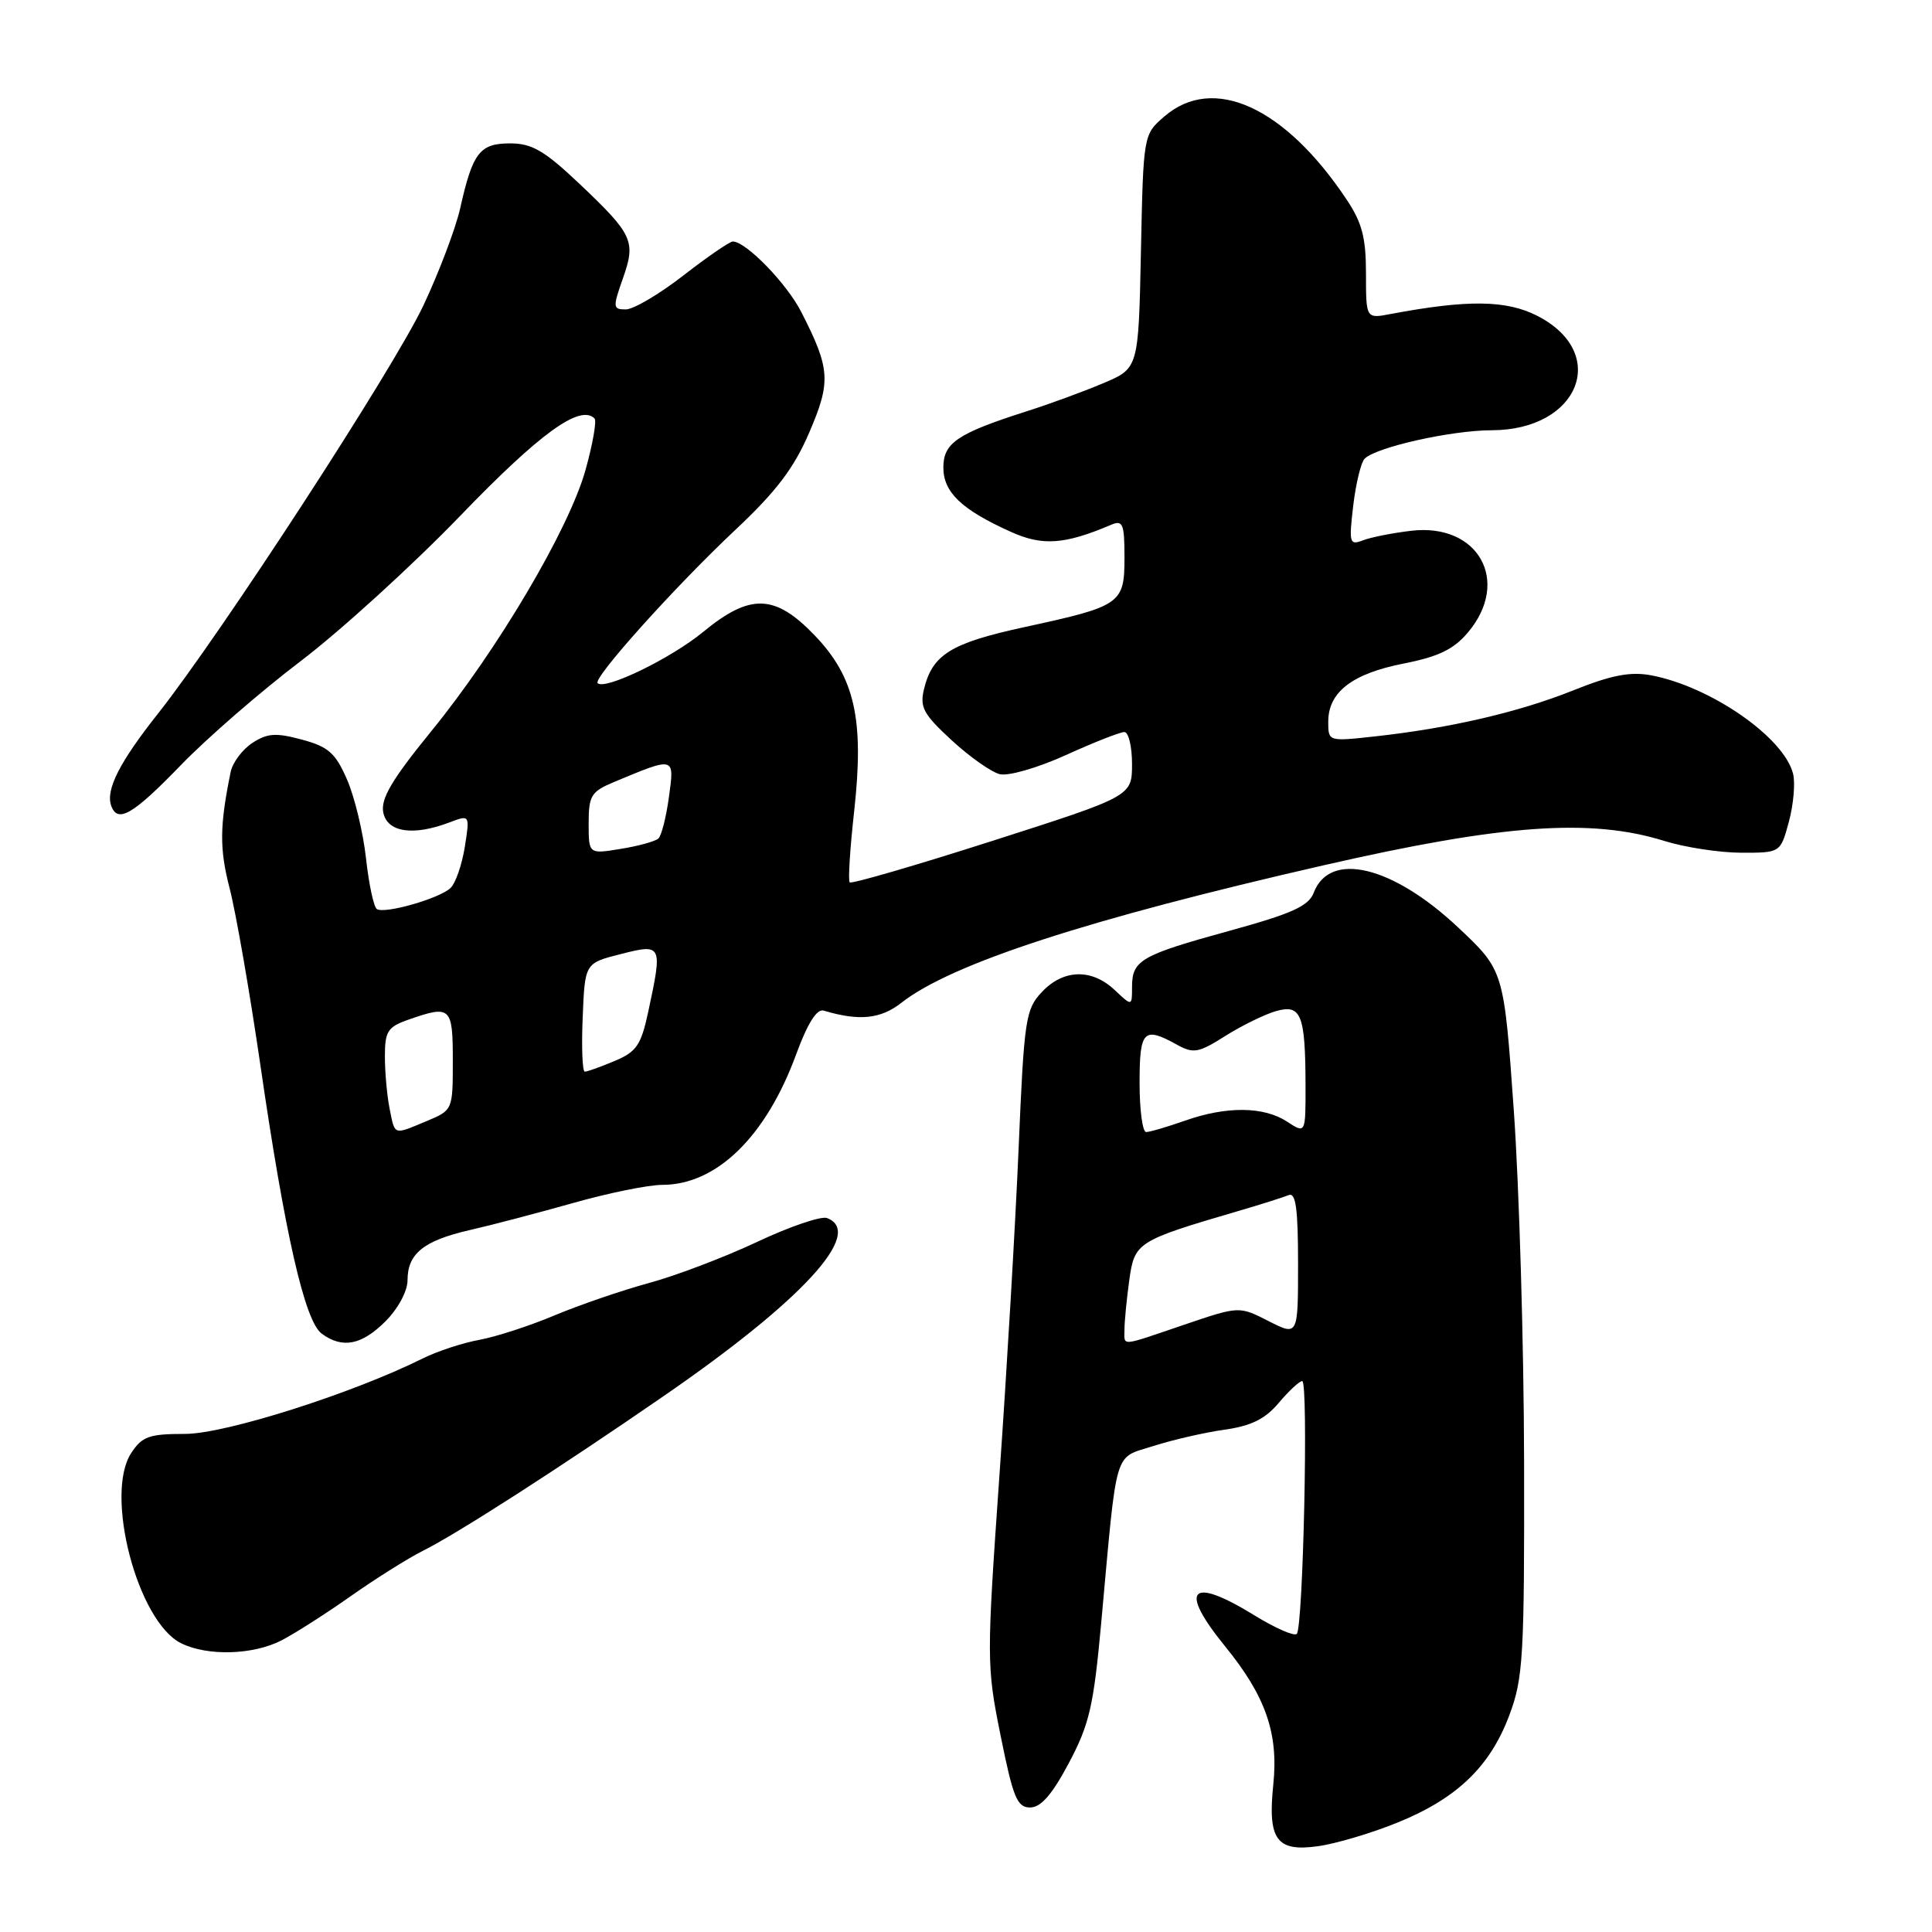 <?xml version="1.0" encoding="UTF-8" standalone="no"?>
<!DOCTYPE svg PUBLIC "-//W3C//DTD SVG 1.1//EN" "http://www.w3.org/Graphics/SVG/1.1/DTD/svg11.dtd" >
<svg xmlns="http://www.w3.org/2000/svg" xmlns:xlink="http://www.w3.org/1999/xlink" version="1.1" viewBox="0 0 256 256">
 <g >
 <path fill="currentColor"
d=" M 185.18 241.50 C 193.06 238.30 197.45 234.08 200.00 227.26 C 201.83 222.38 202.00 219.54 201.95 193.71 C 201.92 178.20 201.30 157.19 200.58 147.04 C 199.27 128.59 199.27 128.59 193.22 122.90 C 184.52 114.72 176.21 112.71 174.08 118.28 C 173.39 120.07 171.22 121.05 162.86 123.35 C 151.13 126.58 150.00 127.23 150.00 130.80 C 150.00 133.35 150.00 133.35 147.69 131.17 C 144.64 128.31 140.89 128.42 138.05 131.45 C 135.89 133.74 135.70 135.03 134.97 152.20 C 134.54 162.26 133.40 181.75 132.43 195.50 C 130.72 219.88 130.72 220.74 132.59 230.00 C 134.24 238.20 134.77 239.50 136.50 239.50 C 137.92 239.50 139.41 237.79 141.63 233.61 C 144.35 228.49 144.91 226.05 145.91 215.11 C 148.07 191.39 147.51 193.32 152.84 191.60 C 155.40 190.78 159.64 189.81 162.26 189.44 C 165.79 188.94 167.64 188.03 169.44 185.89 C 170.78 184.30 172.18 183.00 172.55 183.00 C 173.39 183.00 172.68 215.65 171.83 216.50 C 171.49 216.84 168.98 215.74 166.25 214.06 C 157.71 208.80 156.10 210.49 162.34 218.16 C 167.70 224.74 169.42 229.67 168.72 236.44 C 167.96 243.75 169.14 245.39 174.58 244.64 C 176.96 244.32 181.74 242.90 185.18 241.50 Z  M 37.30 217.36 C 39.06 216.45 43.20 213.81 46.50 211.48 C 49.80 209.16 54.08 206.47 56.00 205.51 C 60.47 203.29 74.00 194.60 87.92 185.00 C 106.34 172.31 114.59 163.32 109.59 161.40 C 108.82 161.10 104.65 162.52 100.34 164.55 C 96.03 166.58 89.56 169.04 85.97 170.01 C 82.38 170.99 76.76 172.92 73.47 174.30 C 70.19 175.68 65.70 177.14 63.50 177.54 C 61.30 177.94 57.92 179.05 56.00 180.01 C 46.65 184.66 29.84 190.00 24.53 190.00 C 19.77 190.00 18.83 190.33 17.39 192.53 C 13.80 198.00 18.23 214.89 24.00 217.74 C 27.51 219.47 33.52 219.30 37.30 217.36 Z  M 51.08 175.08 C 52.75 173.40 54.00 171.08 54.00 169.65 C 54.00 166.12 56.12 164.40 62.21 163.00 C 65.12 162.34 71.31 160.71 75.96 159.40 C 80.61 158.08 85.92 157.00 87.76 157.00 C 94.94 157.00 101.50 150.61 105.49 139.72 C 107.01 135.59 108.23 133.64 109.14 133.91 C 113.83 135.32 116.69 135.03 119.43 132.88 C 126.03 127.69 144.15 121.79 175.50 114.63 C 199.16 109.22 210.78 108.40 220.50 111.42 C 223.25 112.28 227.85 112.98 230.71 112.99 C 235.92 113.00 235.92 113.00 237.04 108.87 C 237.65 106.59 237.90 103.74 237.59 102.52 C 236.38 97.70 226.66 90.96 218.77 89.48 C 216.03 88.97 213.52 89.45 208.46 91.48 C 201.23 94.37 192.15 96.48 182.25 97.57 C 176.00 98.26 176.00 98.26 176.00 95.63 C 176.00 91.71 179.16 89.27 185.96 87.93 C 190.63 87.01 192.63 86.04 194.52 83.79 C 200.22 77.02 195.89 69.28 187.00 70.33 C 184.53 70.62 181.64 71.19 180.59 71.60 C 178.81 72.28 178.73 71.97 179.31 66.99 C 179.66 64.06 180.34 61.26 180.82 60.78 C 182.35 59.25 192.30 57.02 197.67 57.01 C 209.28 56.99 213.33 46.76 203.68 41.84 C 199.58 39.75 194.45 39.69 184.25 41.61 C 181.00 42.23 181.00 42.23 181.00 36.25 C 181.00 31.48 180.48 29.49 178.40 26.39 C 170.23 14.16 160.77 9.85 154.31 15.41 C 151.50 17.82 151.50 17.82 151.18 33.32 C 150.86 48.81 150.86 48.81 146.18 50.78 C 143.61 51.87 139.03 53.55 136.00 54.51 C 126.84 57.44 125.00 58.69 125.00 61.95 C 125.00 65.23 127.41 67.53 133.94 70.47 C 138.14 72.37 141.06 72.16 147.25 69.53 C 148.78 68.88 149.00 69.41 149.00 73.86 C 149.00 80.01 148.56 80.32 135.72 83.10 C 126.01 85.21 123.56 86.72 122.44 91.29 C 121.85 93.71 122.35 94.63 126.08 98.07 C 128.46 100.27 131.33 102.29 132.46 102.58 C 133.61 102.87 137.48 101.75 141.24 100.05 C 144.93 98.37 148.42 97.00 148.98 97.00 C 149.54 97.00 150.00 98.91 150.00 101.25 C 149.99 105.50 149.99 105.50 131.50 111.42 C 121.33 114.68 112.82 117.15 112.59 116.92 C 112.36 116.69 112.63 112.45 113.18 107.50 C 114.53 95.32 113.28 89.73 107.93 84.17 C 102.67 78.70 99.40 78.60 93.15 83.75 C 88.89 87.25 80.16 91.49 79.19 90.52 C 78.53 89.87 89.47 77.69 97.48 70.17 C 102.86 65.12 105.22 62.00 107.23 57.31 C 110.13 50.56 110.02 48.88 106.18 41.35 C 104.25 37.56 98.84 32.00 97.10 32.00 C 96.69 32.00 93.74 34.03 90.55 36.50 C 87.37 38.98 83.93 41.00 82.92 41.00 C 81.21 41.00 81.18 40.74 82.53 36.91 C 84.29 31.94 83.89 31.08 76.65 24.23 C 72.13 19.96 70.47 19.00 67.60 19.00 C 63.57 19.00 62.63 20.21 60.98 27.59 C 60.38 30.25 58.19 36.04 56.11 40.46 C 52.16 48.84 29.27 84.03 20.90 94.60 C 15.85 100.98 13.99 104.64 14.73 106.75 C 15.57 109.14 17.60 107.96 23.90 101.45 C 27.38 97.84 34.57 91.60 39.87 87.58 C 45.16 83.55 54.69 74.88 61.04 68.29 C 71.56 57.38 76.87 53.54 78.78 55.45 C 79.08 55.75 78.55 58.81 77.59 62.25 C 75.42 70.06 65.98 86.06 57.09 96.96 C 51.94 103.28 50.44 105.83 50.78 107.63 C 51.29 110.29 54.73 110.81 59.57 108.97 C 62.26 107.95 62.26 107.95 61.59 112.22 C 61.21 114.58 60.37 117.02 59.70 117.66 C 58.28 119.04 51.01 121.13 49.94 120.46 C 49.53 120.21 48.88 117.19 48.50 113.75 C 48.12 110.31 46.99 105.61 45.99 103.31 C 44.45 99.77 43.52 98.95 40.00 98.00 C 36.55 97.07 35.42 97.15 33.43 98.45 C 32.11 99.32 30.83 101.03 30.57 102.26 C 29.09 109.49 29.07 112.47 30.44 117.76 C 31.27 120.98 33.09 131.46 34.49 141.05 C 37.76 163.57 40.39 175.08 42.63 176.72 C 45.38 178.73 47.91 178.24 51.08 175.08 Z  M 149.00 176.14 C 149.00 175.12 149.28 172.21 149.63 169.67 C 150.33 164.61 150.61 164.42 164.00 160.49 C 167.03 159.61 170.06 158.64 170.75 158.36 C 171.70 157.96 172.00 160.14 172.00 167.44 C 172.00 177.04 172.00 177.04 168.09 175.05 C 164.19 173.06 164.19 173.06 156.92 175.53 C 148.24 178.48 149.00 178.42 149.00 176.14 Z  M 151.00 143.50 C 151.00 136.52 151.53 135.98 155.94 138.42 C 158.13 139.64 158.81 139.52 162.36 137.27 C 164.55 135.89 167.57 134.41 169.07 133.98 C 172.41 133.02 172.97 134.42 172.99 143.87 C 173.00 150.23 173.00 150.23 170.54 148.62 C 167.45 146.60 162.52 146.55 157.00 148.50 C 154.66 149.32 152.36 150.00 151.87 150.00 C 151.39 150.00 151.00 147.07 151.00 143.50 Z  M 51.62 146.88 C 51.28 145.16 51.00 142.05 51.00 139.97 C 51.00 136.64 51.37 136.07 54.15 135.10 C 59.73 133.15 60.00 133.41 60.00 140.55 C 60.00 147.08 59.99 147.11 56.53 148.55 C 52.08 150.41 52.35 150.51 51.62 146.88 Z  M 77.21 134.81 C 77.50 127.62 77.50 127.62 82.25 126.42 C 87.74 125.02 87.81 125.15 85.90 134.04 C 84.94 138.50 84.35 139.37 81.43 140.59 C 79.58 141.37 77.81 142.00 77.49 142.00 C 77.17 142.00 77.04 138.77 77.21 134.81 Z  M 78.00 109.10 C 78.00 105.43 78.33 104.89 81.34 103.63 C 89.46 100.24 89.38 100.21 88.64 105.59 C 88.28 108.25 87.65 110.73 87.24 111.11 C 86.83 111.48 84.59 112.11 82.25 112.48 C 78.00 113.18 78.00 113.18 78.00 109.10 Z "/>
</g>
</svg>